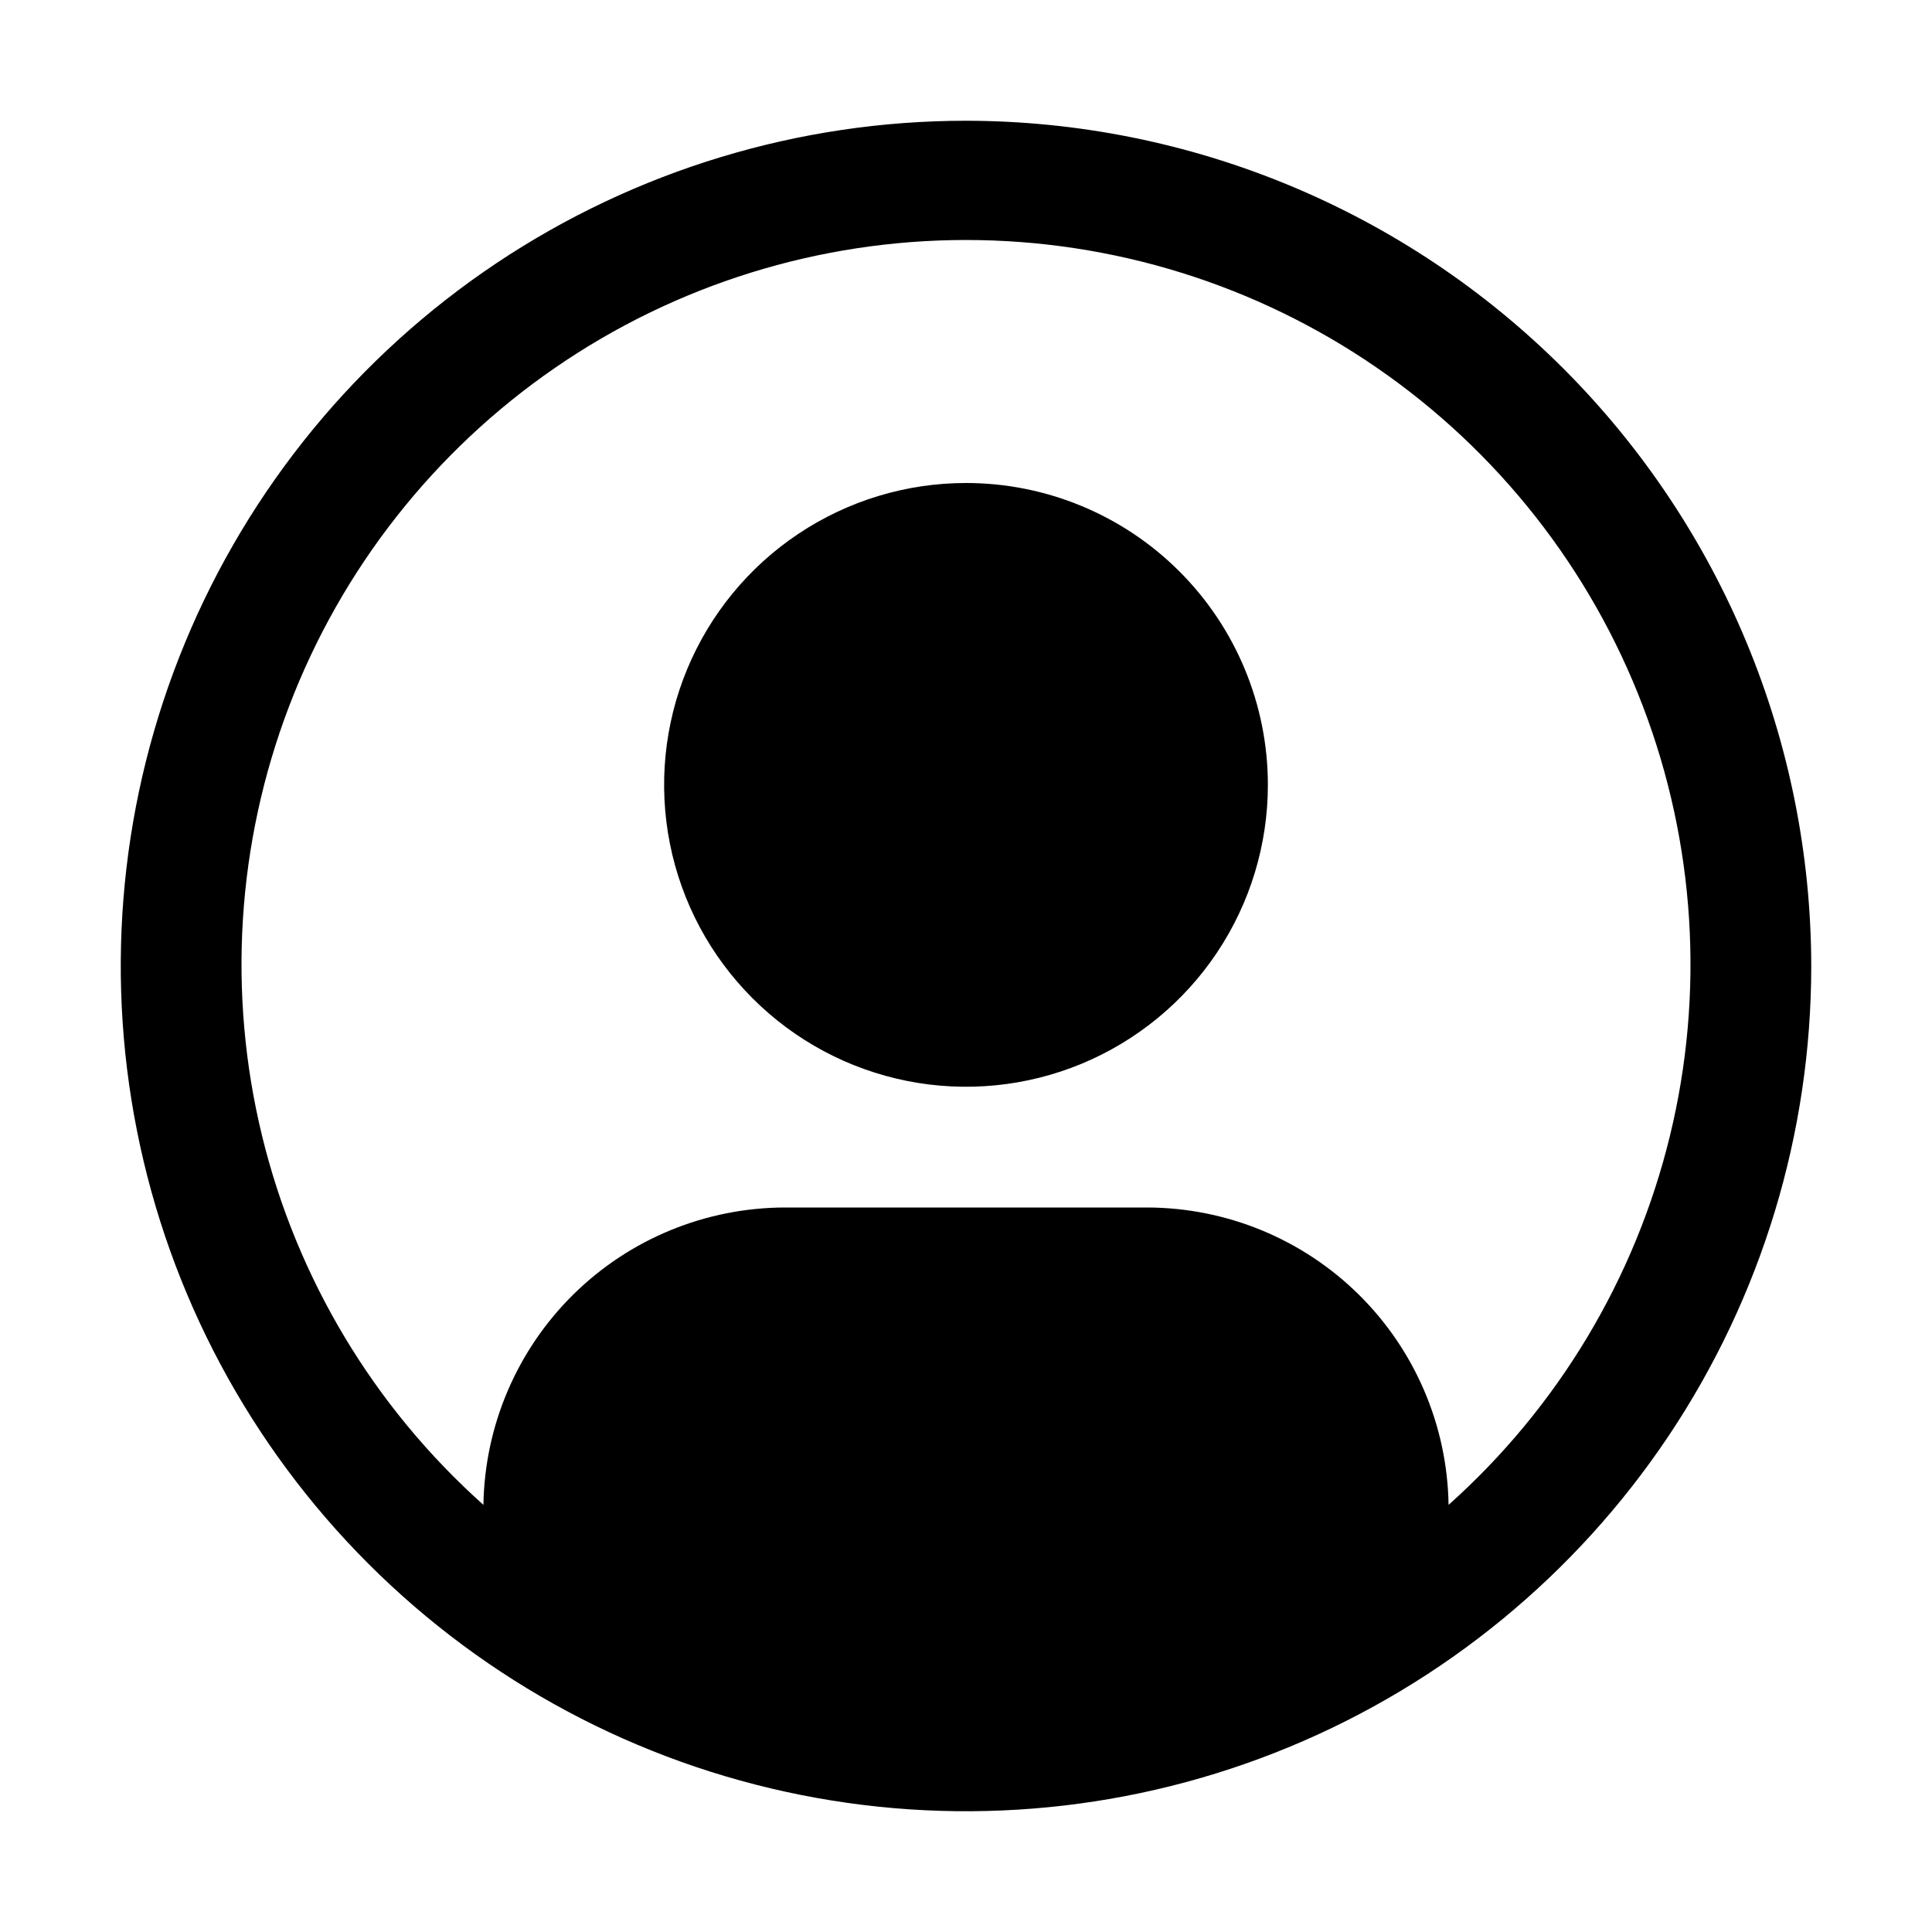 <svg width="36" height="36" viewBox="0 0 36 36" fill="none" xmlns="http://www.w3.org/2000/svg">
<g id="user--avatar--filled--alt 1" clip-path="url(#clip0_473_13073)">
<path id="Vector" d="M18 9C16.887 9 15.8 9.33 14.875 9.948C13.95 10.566 13.229 11.445 12.803 12.472C12.377 13.5 12.266 14.631 12.483 15.722C12.7 16.814 13.236 17.816 14.023 18.602C14.809 19.389 15.812 19.925 16.903 20.142C17.994 20.359 19.125 20.248 20.153 19.822C21.18 19.396 22.059 18.675 22.677 17.75C23.295 16.825 23.625 15.738 23.625 14.625C23.625 13.133 23.032 11.702 21.977 10.648C20.923 9.593 19.492 9 18 9Z" fill="black"/>
<path id="Vector_2" d="M18 2.25C14.885 2.25 11.84 3.174 9.25 4.904C6.66 6.635 4.641 9.095 3.449 11.973C2.257 14.851 1.945 18.017 2.553 21.073C3.16 24.128 4.66 26.934 6.863 29.137C9.066 31.34 11.872 32.84 14.927 33.447C17.983 34.055 21.149 33.743 24.027 32.551C26.905 31.359 29.365 29.34 31.096 26.75C32.826 24.16 33.75 21.115 33.75 18C33.745 13.824 32.084 9.821 29.132 6.868C26.179 3.916 22.176 2.255 18 2.25ZM26.992 28.041C26.969 26.566 26.368 25.158 25.317 24.121C24.267 23.085 22.851 22.503 21.375 22.5H14.625C13.149 22.503 11.733 23.085 10.683 24.121C9.632 25.158 9.031 26.566 9.008 28.041C6.968 26.22 5.53 23.822 4.883 21.164C4.236 18.506 4.412 15.715 5.387 13.16C6.362 10.604 8.09 8.405 10.342 6.854C12.594 5.302 15.265 4.472 18 4.472C20.735 4.472 23.406 5.302 25.658 6.854C27.91 8.405 29.639 10.604 30.613 13.16C31.588 15.715 31.764 18.506 31.117 21.164C30.47 23.822 29.032 26.22 26.992 28.041Z" fill="black"/>
</g>
<defs>
<clipPath id="clip0_473_13073">
<rect width="36" height="36" fill="white"/>
</clipPath>
</defs>
</svg>
